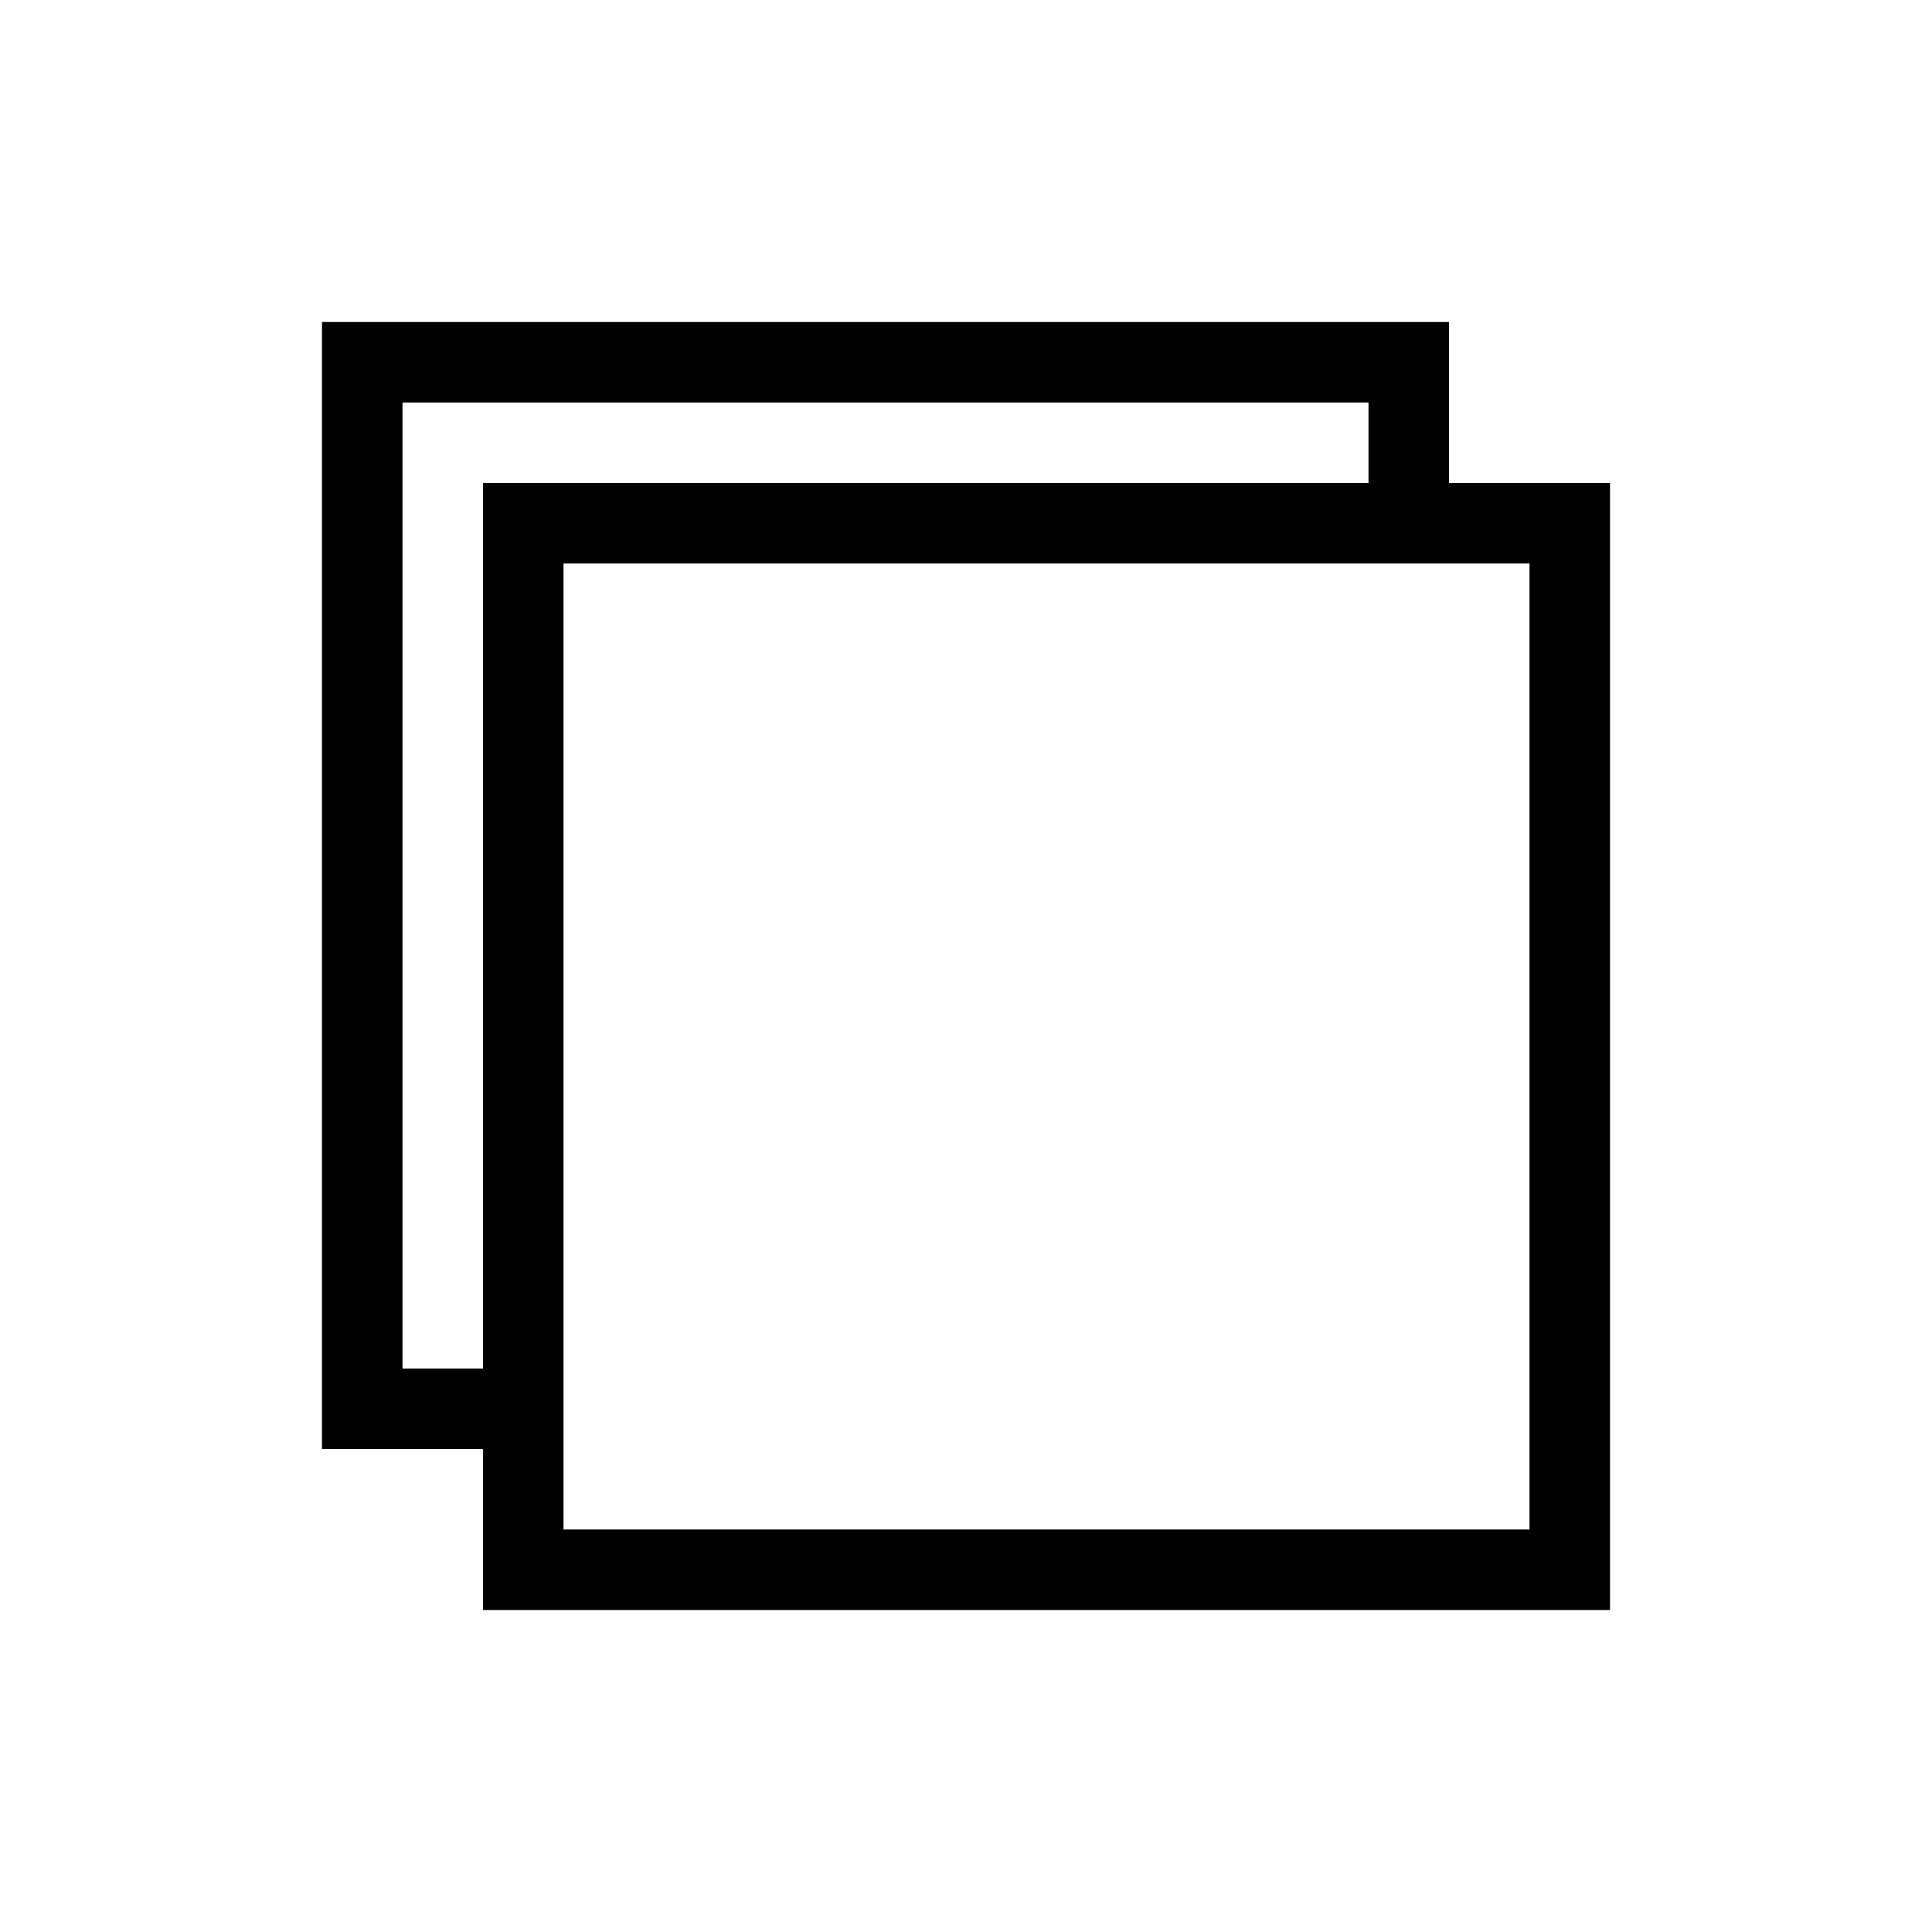 <svg viewBox="0 0 1024 1024" version="1.1" xmlns="http://www.w3.org/2000/svg">
  <path d="M256 256v469.333H213.333v-512h512V256H768V170.667H170.667v597.333h85.333v85.333h597.333V256H256z m554.667 554.667h-512v-512h512v512z">
  </path>
</svg>